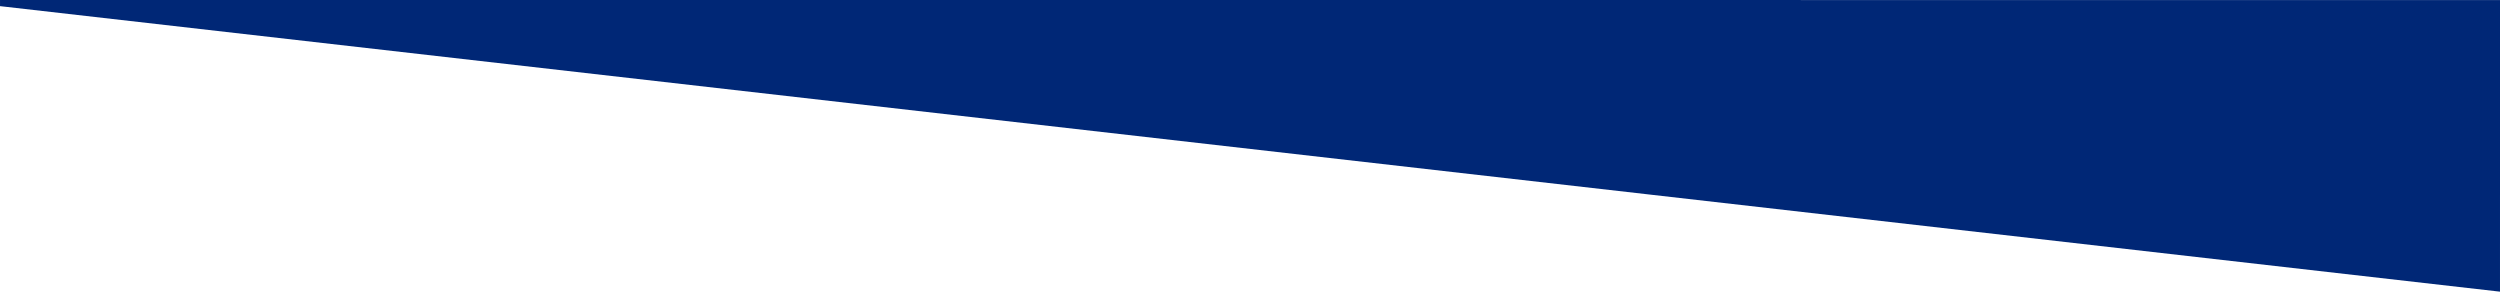 <?xml version="1.0" encoding="utf-8"?>
<!-- Generator: Adobe Illustrator 16.0.4, SVG Export Plug-In . SVG Version: 6.00 Build 0)  -->
<!DOCTYPE svg PUBLIC "-//W3C//DTD SVG 1.1//EN" "http://www.w3.org/Graphics/SVG/1.1/DTD/svg11.dtd">
<svg version="1.1" id="Layer_1" xmlns="http://www.w3.org/2000/svg" xmlns:xlink="http://www.w3.org/1999/xlink" x="0px" y="0px"
	 width="720px" height="84px" viewBox="0 0 720 84" enable-background="new 0 0 720 84" xml:space="preserve">
<polygon fill="#002776" points="719.998,83.999 0.003,1.77 0.003,-0.024 720.004,0.023 "/>
</svg>
